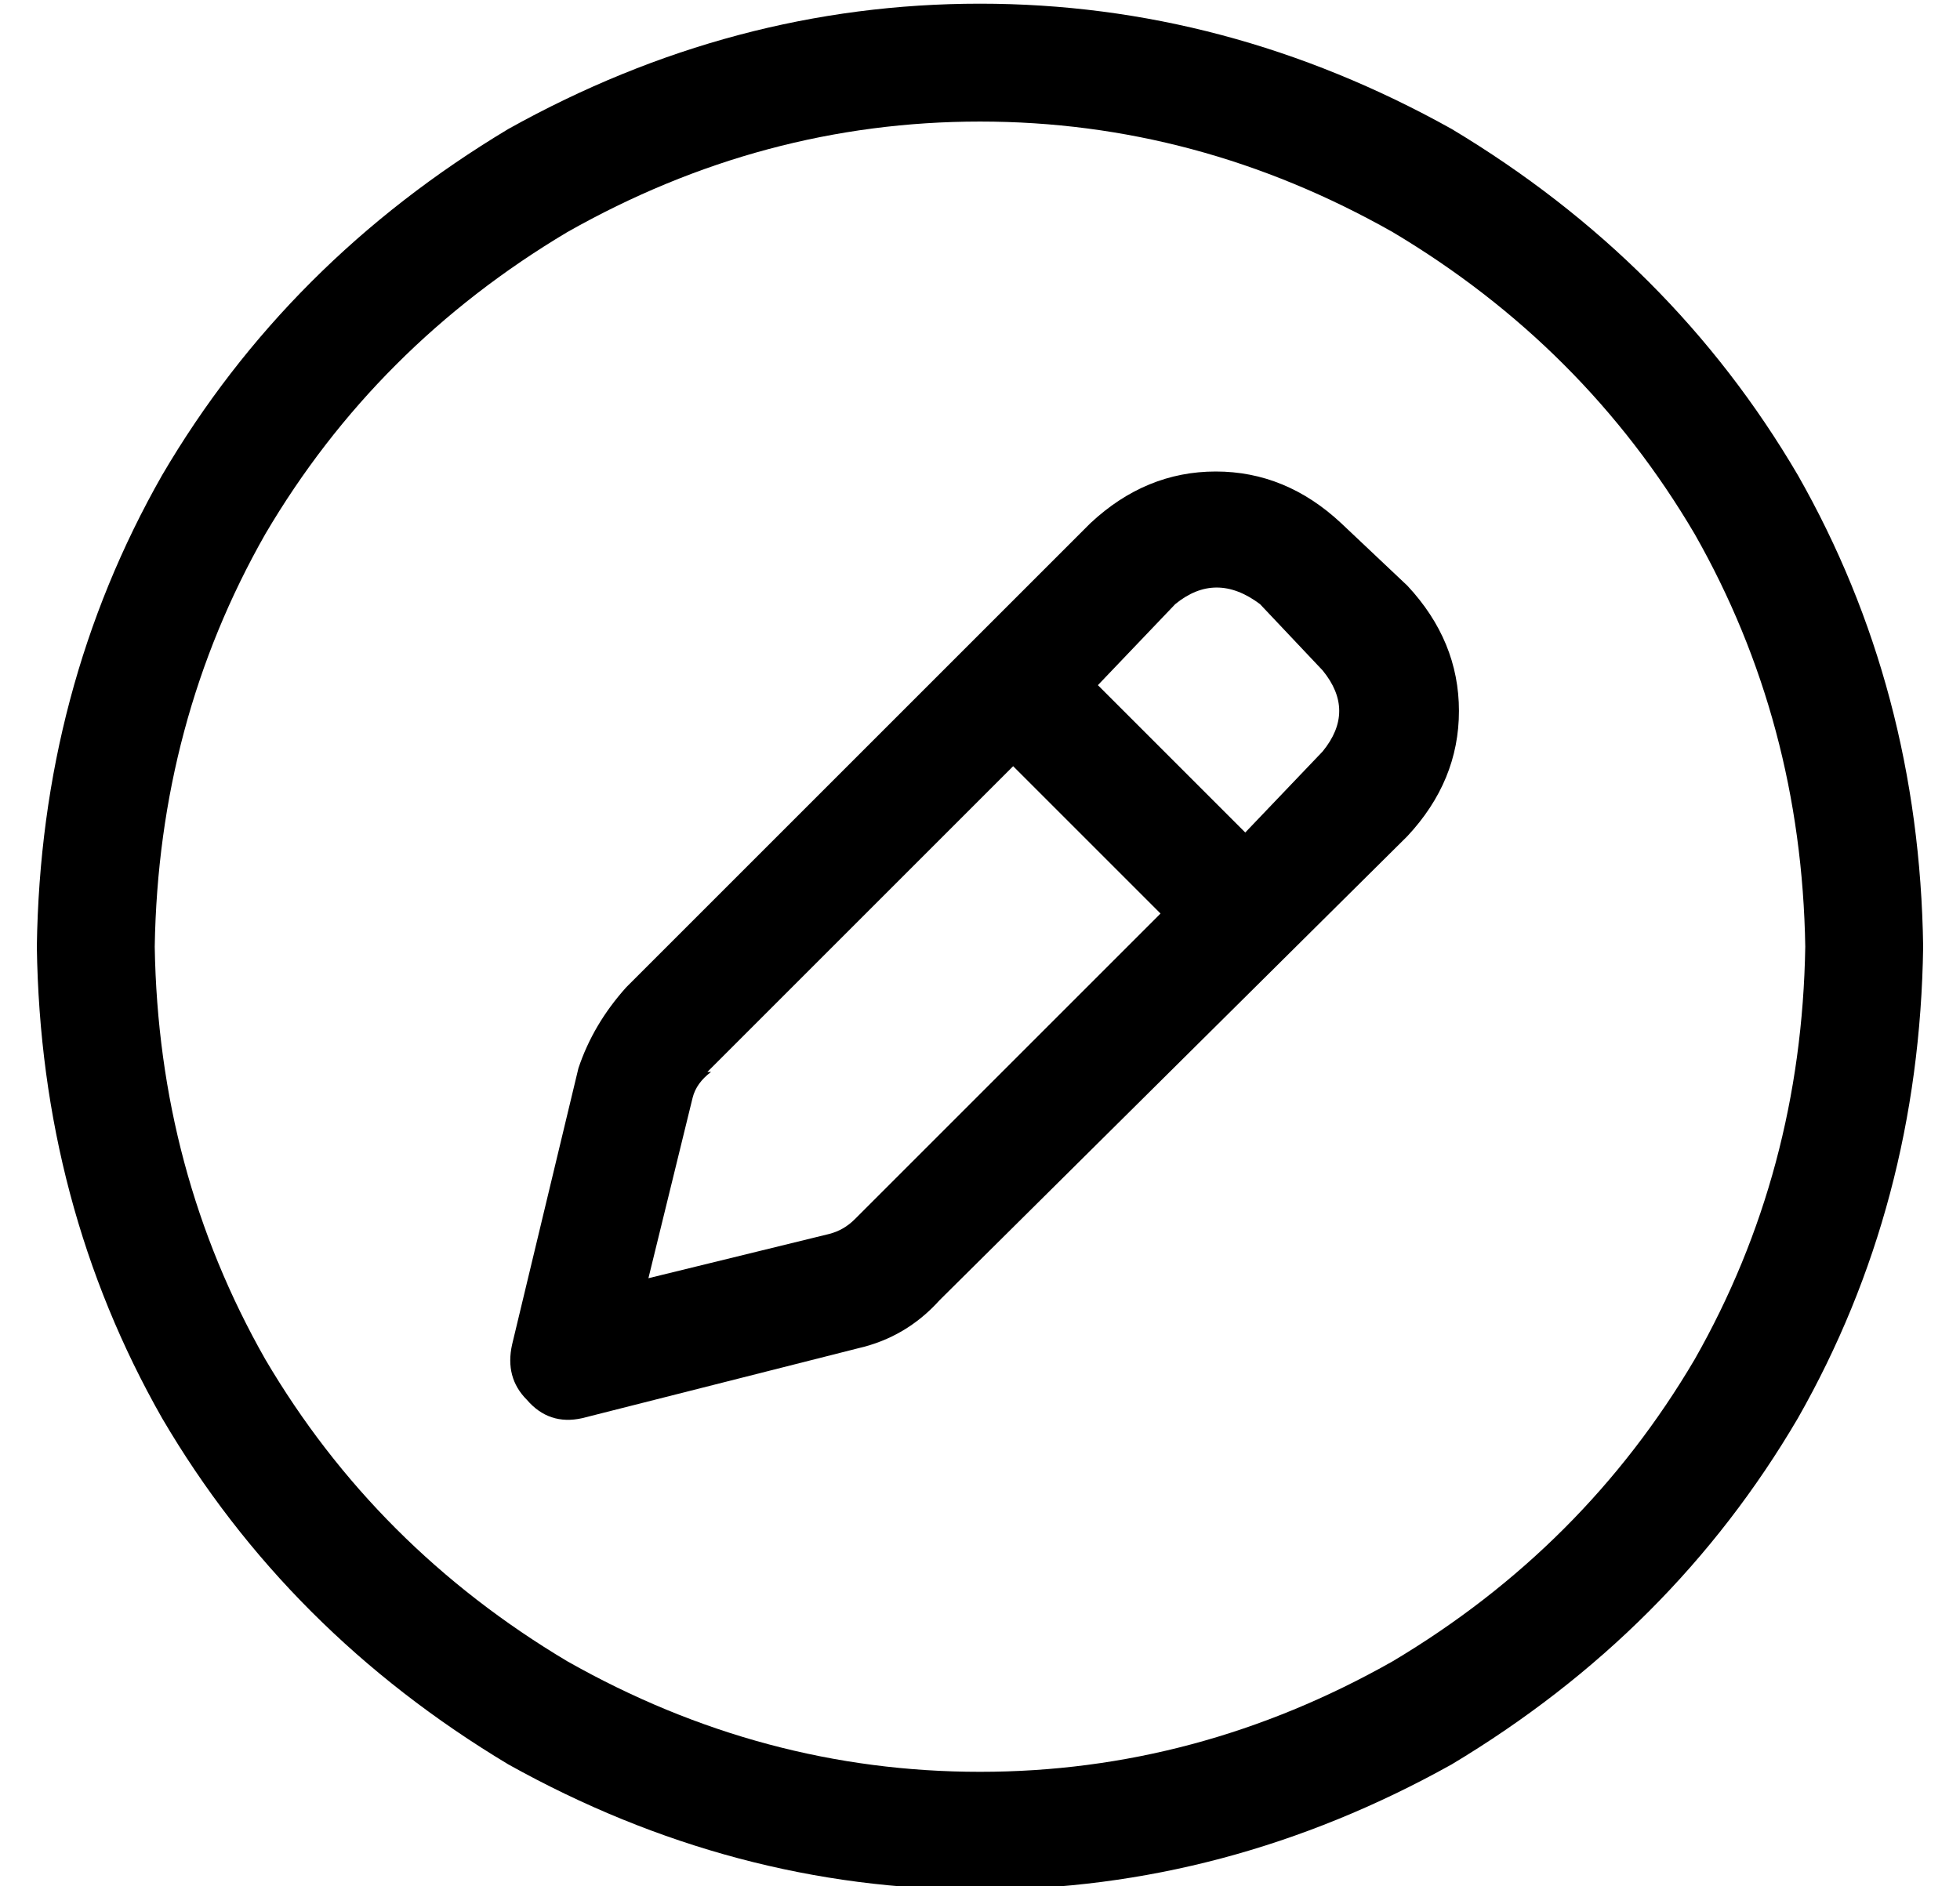 <?xml version="1.0" standalone="no"?>
<!DOCTYPE svg PUBLIC "-//W3C//DTD SVG 1.1//EN" "http://www.w3.org/Graphics/SVG/1.1/DTD/svg11.dtd" >
<svg xmlns="http://www.w3.org/2000/svg" xmlns:xlink="http://www.w3.org/1999/xlink" version="1.1" viewBox="-10 -40 532 512">
   <path fill="currentColor"
d="M480 217q-1 -61 -30 -112v0v0q-30 -51 -82 -82q-53 -30 -112 -30t-112 30q-52 31 -82 82q-29 51 -30 112q1 61 30 112q30 51 82 82q53 30 112 30t112 -30q52 -31 82 -82q29 -51 30 -112v0zM0 217q1 -70 34 -128v0v0q34 -58 94 -94q61 -34 128 -34t128 34q60 36 94 94
q33 58 34 128q-1 70 -34 128q-34 58 -94 94q-61 34 -128 34t-128 -34q-60 -36 -94 -94q-33 -58 -34 -128v0zM332 124q-12 -9 -23 0l-21 22v0l40 40v0l21 -22v0q9 -11 0 -22l-17 -18v0zM183 251q-4 3 -5 7l-12 49v0l49 -12v0q4 -1 7 -4l83 -83v0l-40 -40v0l-83 83h1zM286 102
q15 -14 34 -14v0v0q19 0 34 14l18 17v0q14 15 14 34t-14 34l-127 126v0q-9 10 -22 13l-75 19v0q-9 2 -15 -5q-6 -6 -4 -15l18 -75v0q4 -12 13 -22l126 -126v0z" />
</svg>
